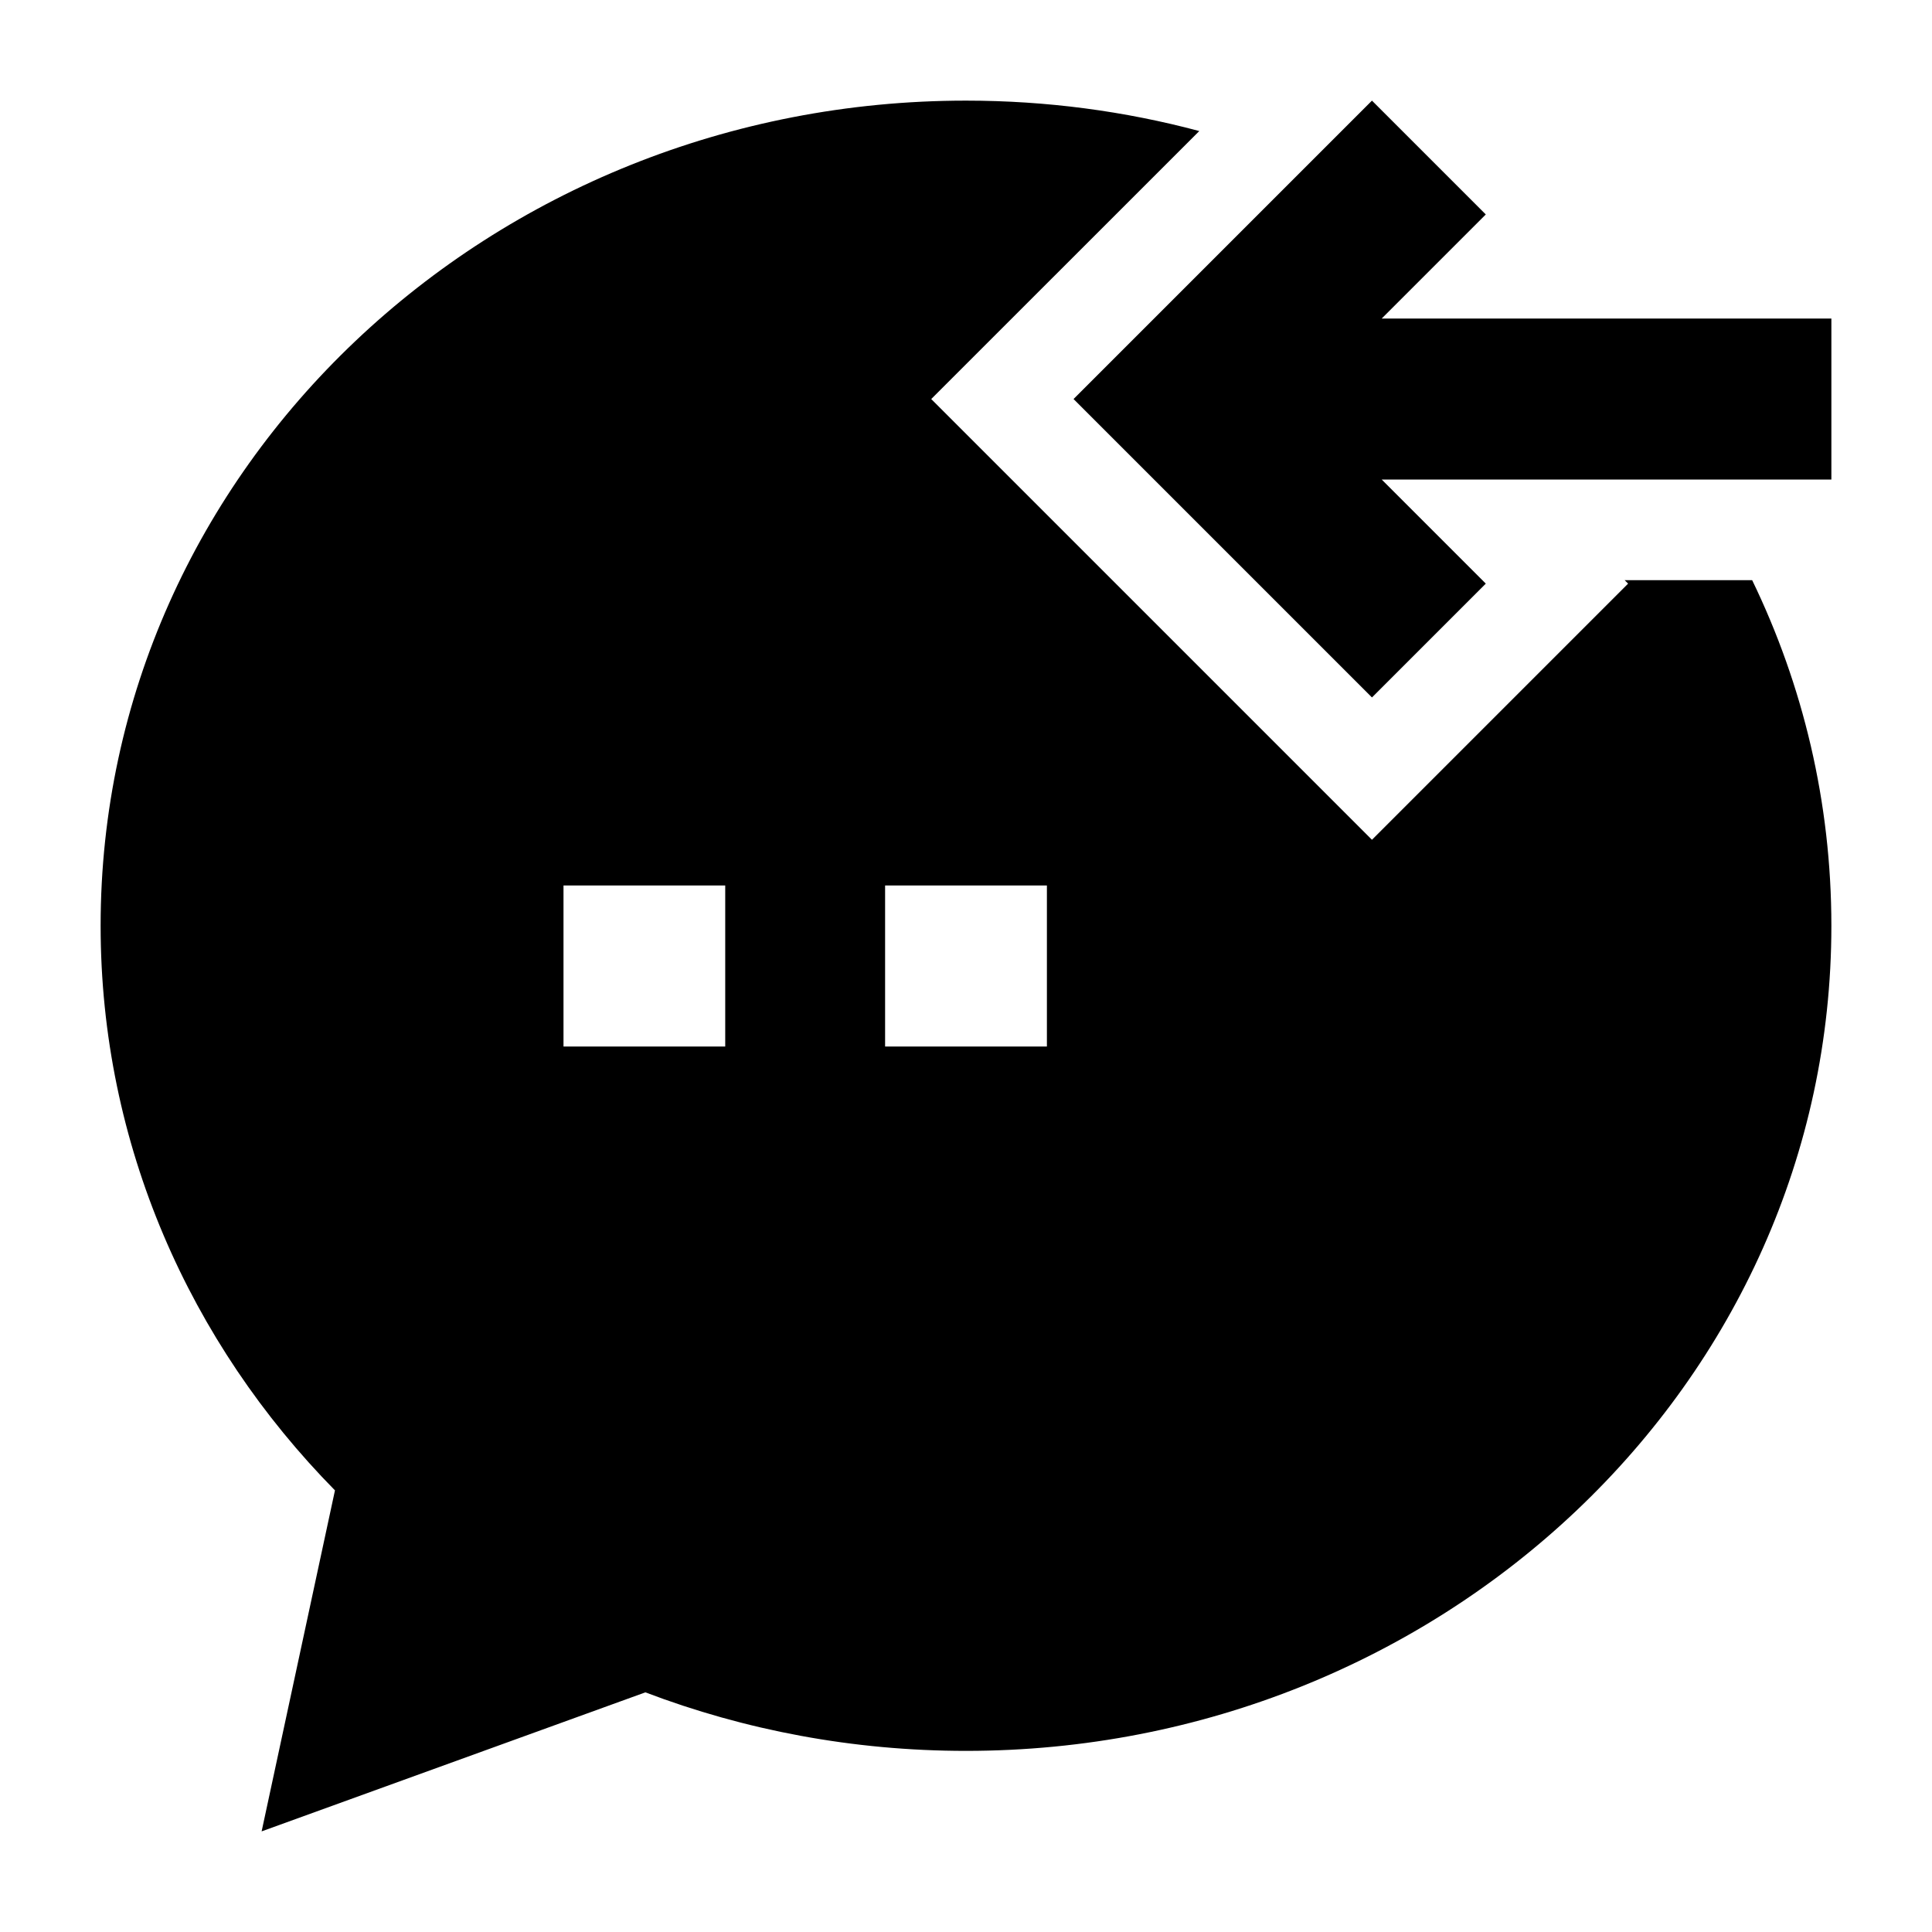 <svg width="24" height="24" viewBox="0 0 24 24" xmlns="http://www.w3.org/2000/svg">
    <path fill-rule="evenodd" clip-rule="evenodd" d="M17.043 1.25L18.457 2.664L17.164 3.957L22.75 3.957V5.957L17.164 5.957L18.457 7.25L17.043 8.664L13.336 4.957L17.043 1.25Z"/>
    <path fill-rule="evenodd" clip-rule="evenodd" d="M12 1.25C13.002 1.25 13.975 1.381 14.898 1.628L11.568 4.957L17.043 10.432L20.225 7.25L20.182 7.207H21.766C22.397 8.51 22.75 9.964 22.75 11.5C22.75 17.196 17.9 21.75 12 21.75C10.595 21.75 9.25 21.492 8.017 21.023L3.25 22.75L4.161 18.514C2.361 16.686 1.25 14.219 1.25 11.5C1.25 5.804 6.1 1.25 12 1.25ZM9.009 11H7V13H9.009V11ZM13.005 13V11H10.995V13H13.005Z"/>
</svg>
